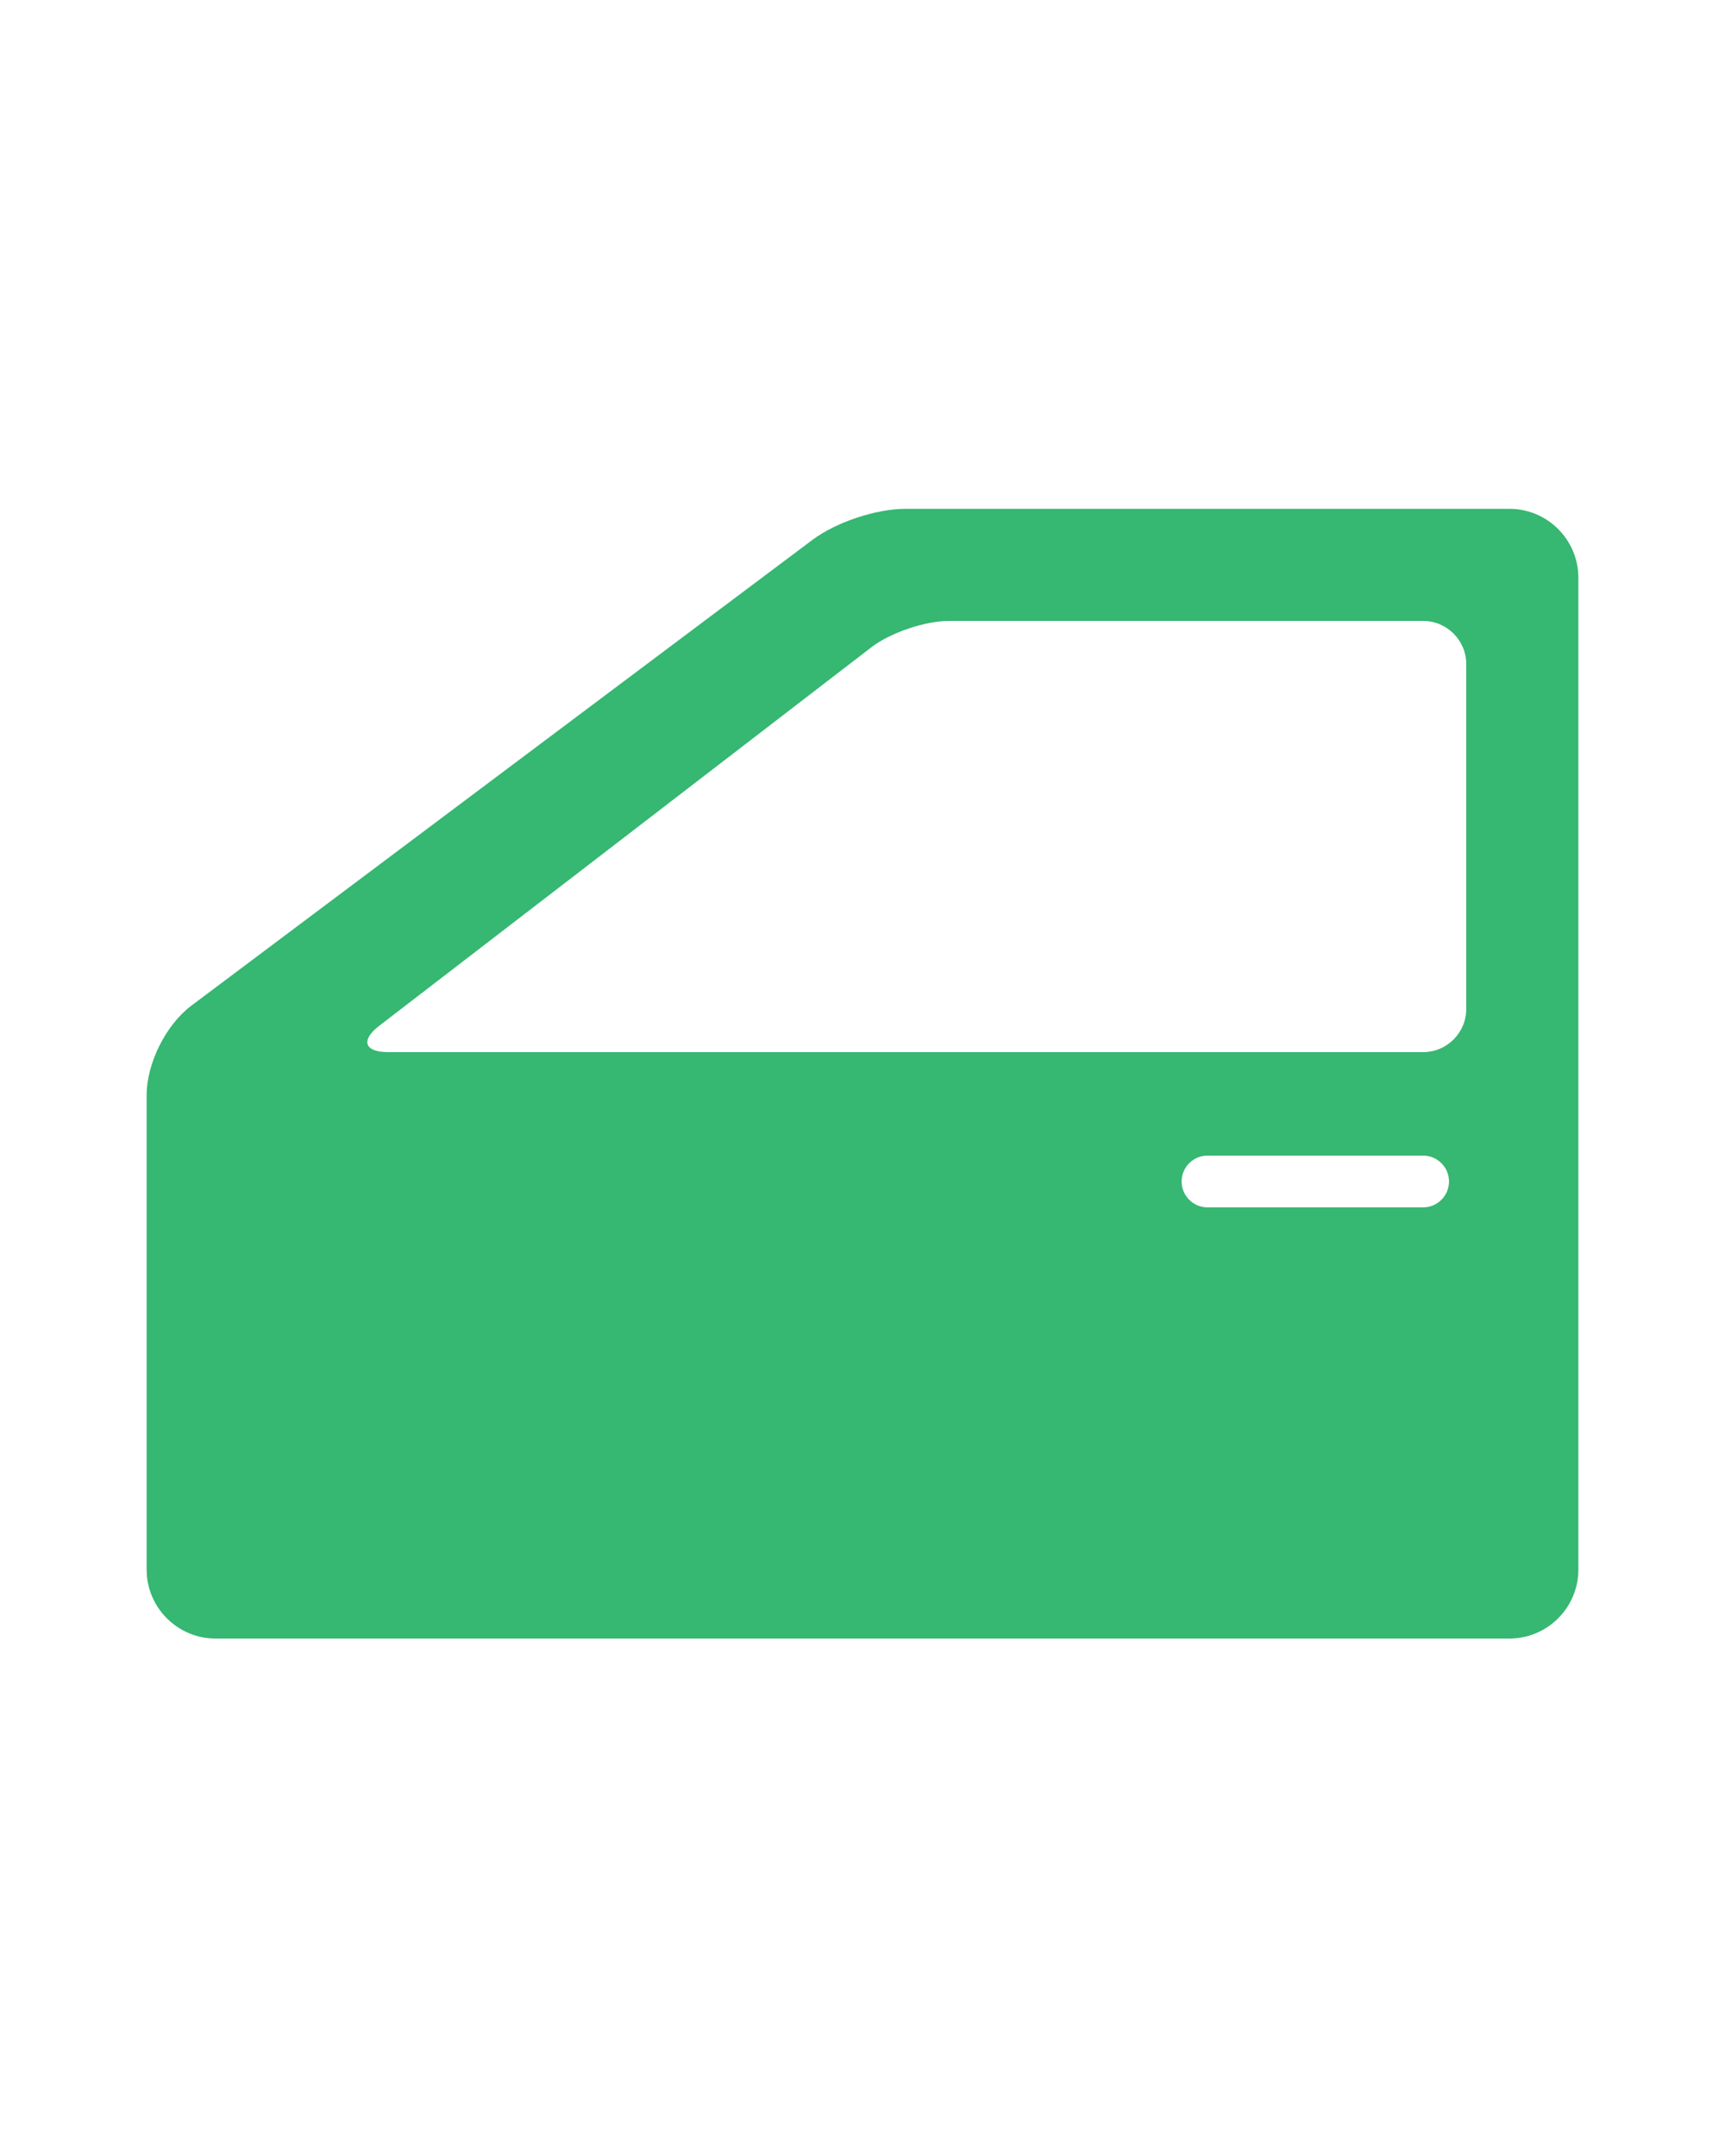 <svg xmlns="http://www.w3.org/2000/svg" xmlns:xlink="http://www.w3.org/1999/xlink" version="1.1" x="0px" y="0px" viewBox="0 0 100 125" enable-background="new 0 0 100 100" xml:space="preserve"><path d="M87.5,29.5h-35c-1.71,0-4.032,0.774-5.4,1.8l-36,27c-1.482,1.112-2.6,3.348-2.6,5.2V91c0,2.206,1.794,4,4,4h75  c2.206,0,4-1.794,4-4V33.5C91.5,31.294,89.706,29.5,87.5,29.5z M82.5,70H70c-0.828,0-1.5-0.672-1.5-1.5S69.172,67,70,67h12.5  c0.828,0,1.5,0.672,1.5,1.5S83.328,70,82.5,70z M85,58.5c0,1.375-1.125,2.5-2.5,2.5h-60c-1.375,0-1.608-0.686-0.519-1.524  l28.537-21.951C51.608,36.686,53.625,36,55,36h12.5c1.375,0,3.625,0,5,0h10c1.375,0,2.5,1.125,2.5,2.5V58.5z" fill="#36b772"/></svg>